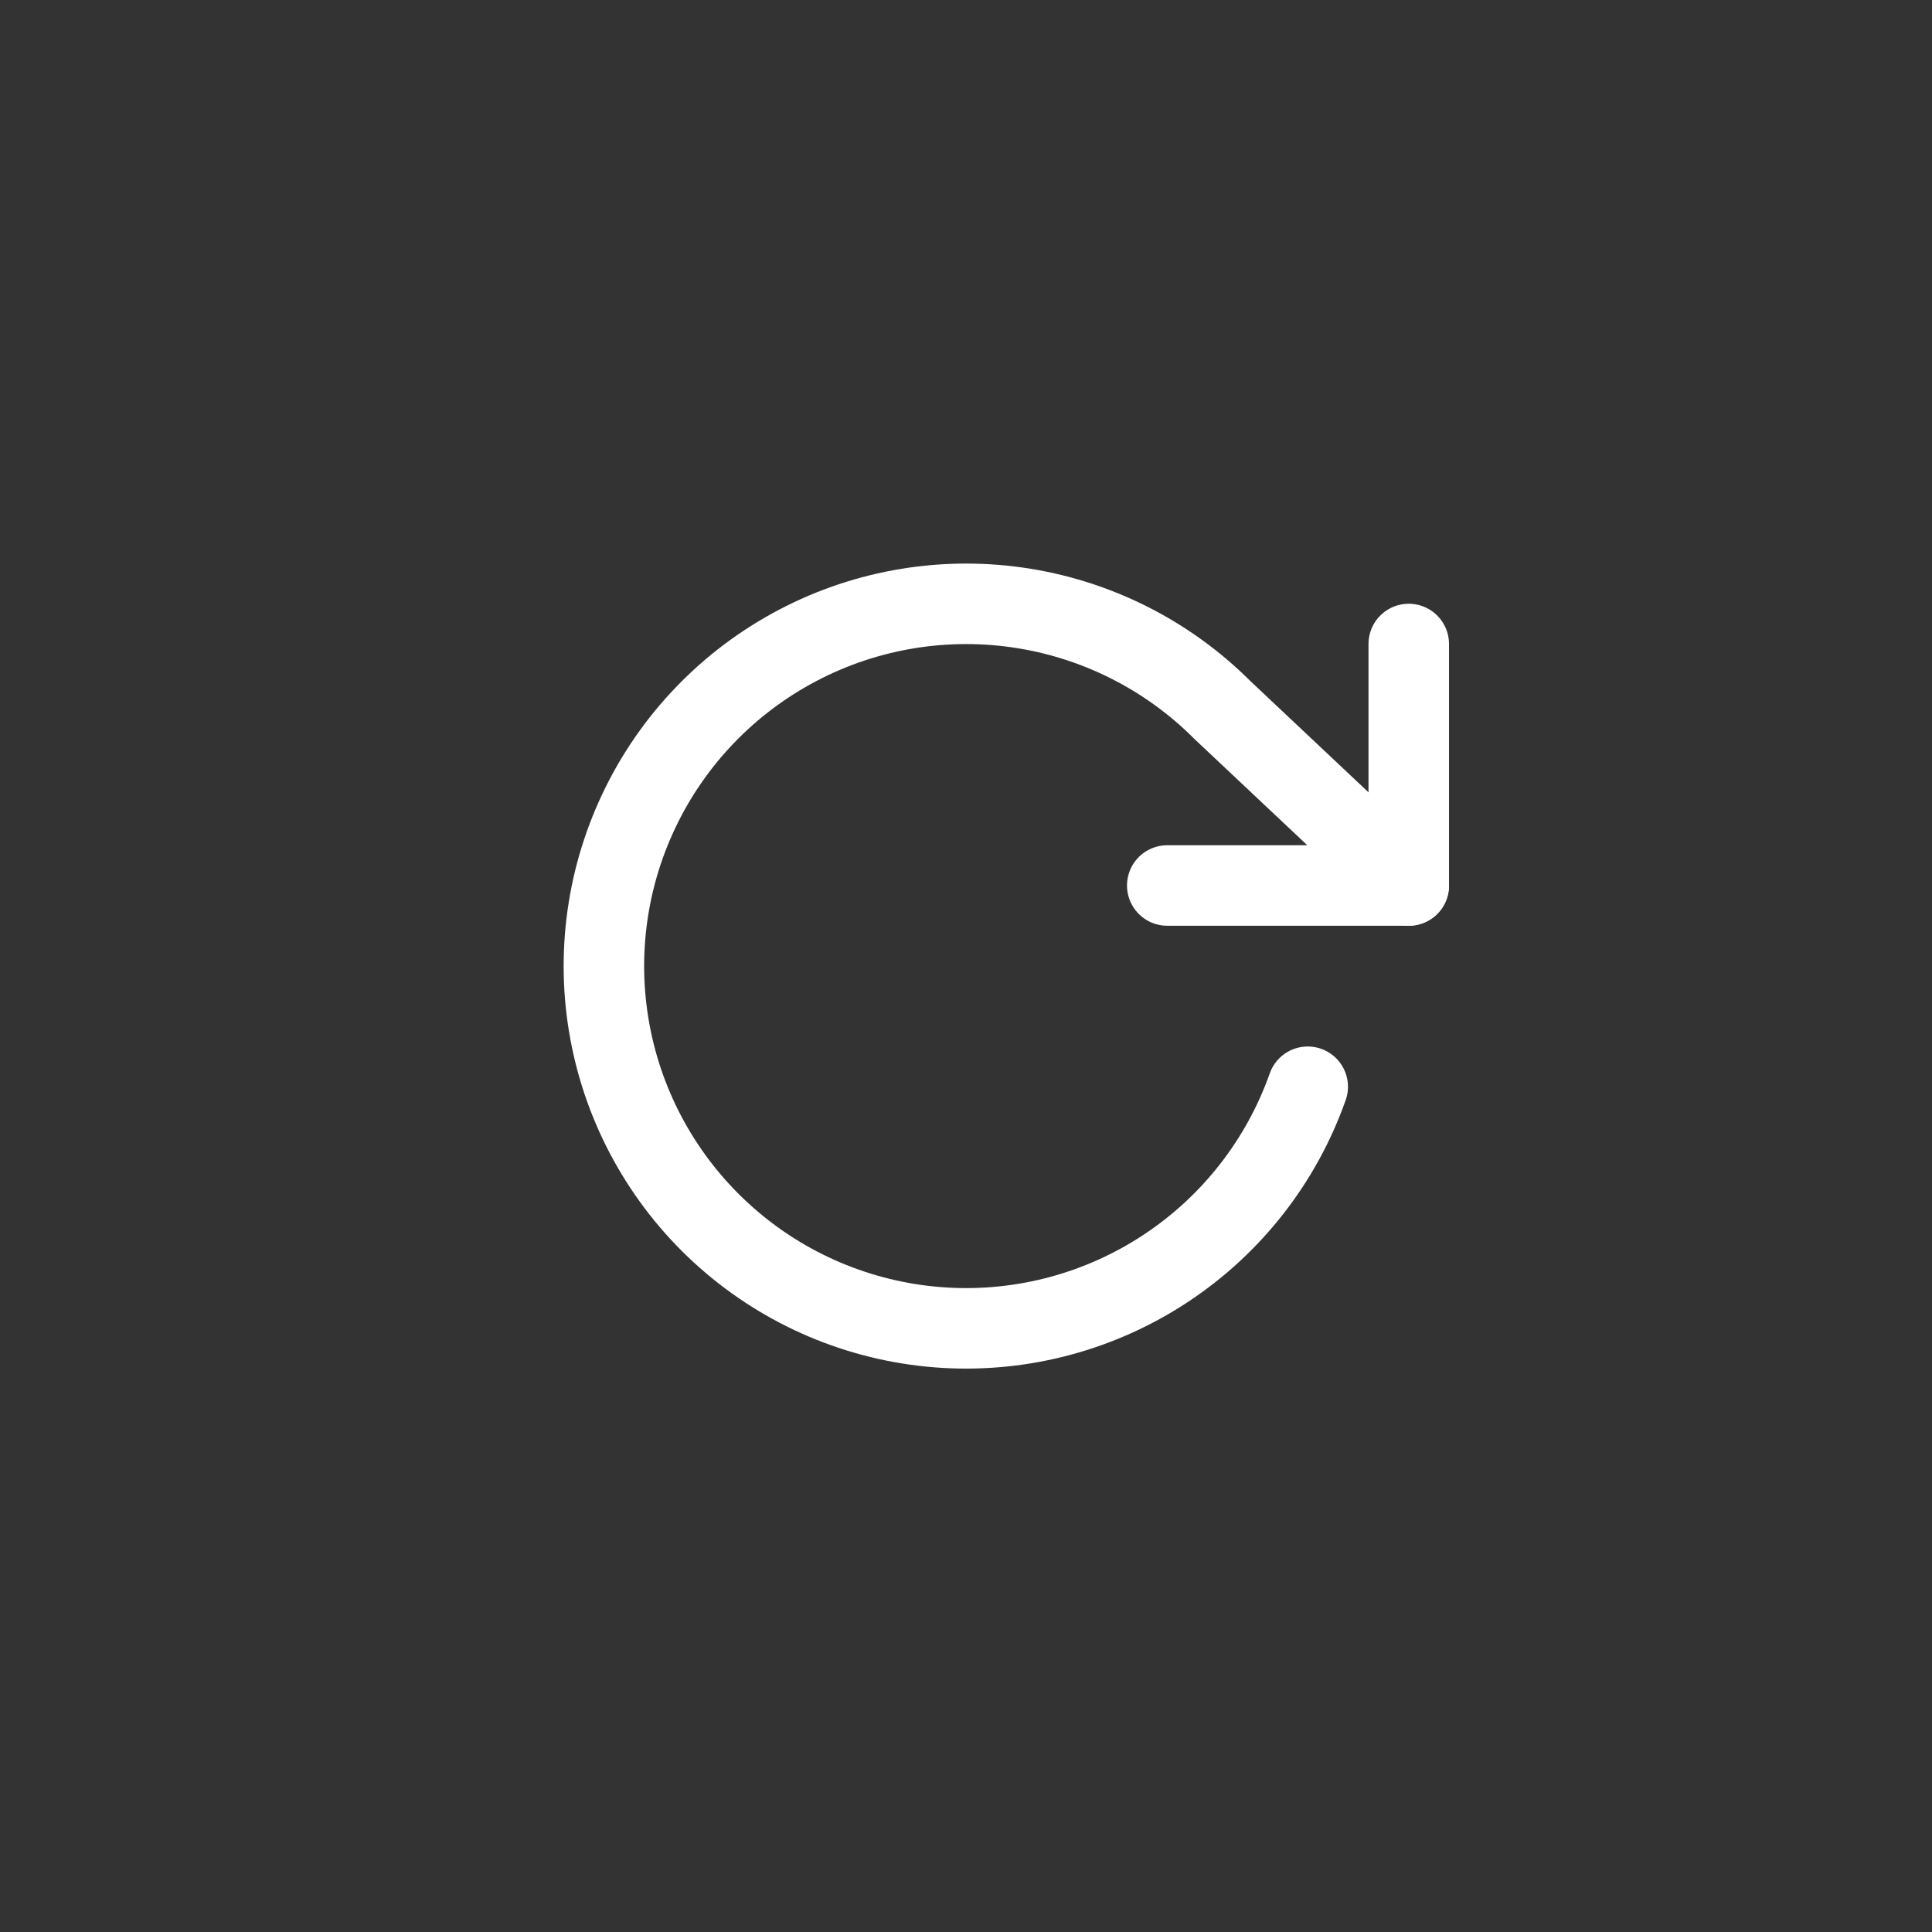 <svg width="48" height="48" viewBox="0 0 48 48" fill="none" xmlns="http://www.w3.org/2000/svg">
<rect x="0" y="0" width="48" height="48" fill="#333333" stroke="none"/>
<rect width="48" height="48" rx="4" fill="none"/>
<path d="M35 16V22H29" stroke="white" stroke-width="2" stroke-linecap="round" stroke-linejoin="round"/>
<path d="M32.49 27C31.84 28.84 30.609 30.419 28.984 31.498C27.359 32.578 25.426 33.101 23.478 32.987C21.53 32.873 19.672 32.129 18.184 30.867C16.695 29.605 15.657 27.893 15.226 25.99C14.795 24.087 14.994 22.095 15.794 20.315C16.593 18.535 17.949 17.063 19.658 16.121C21.367 15.178 23.336 14.817 25.268 15.091C27.2 15.365 28.991 16.26 30.37 17.64L35 22" stroke="white" stroke-width="2" stroke-linecap="round" stroke-linejoin="round"/>
</svg>
